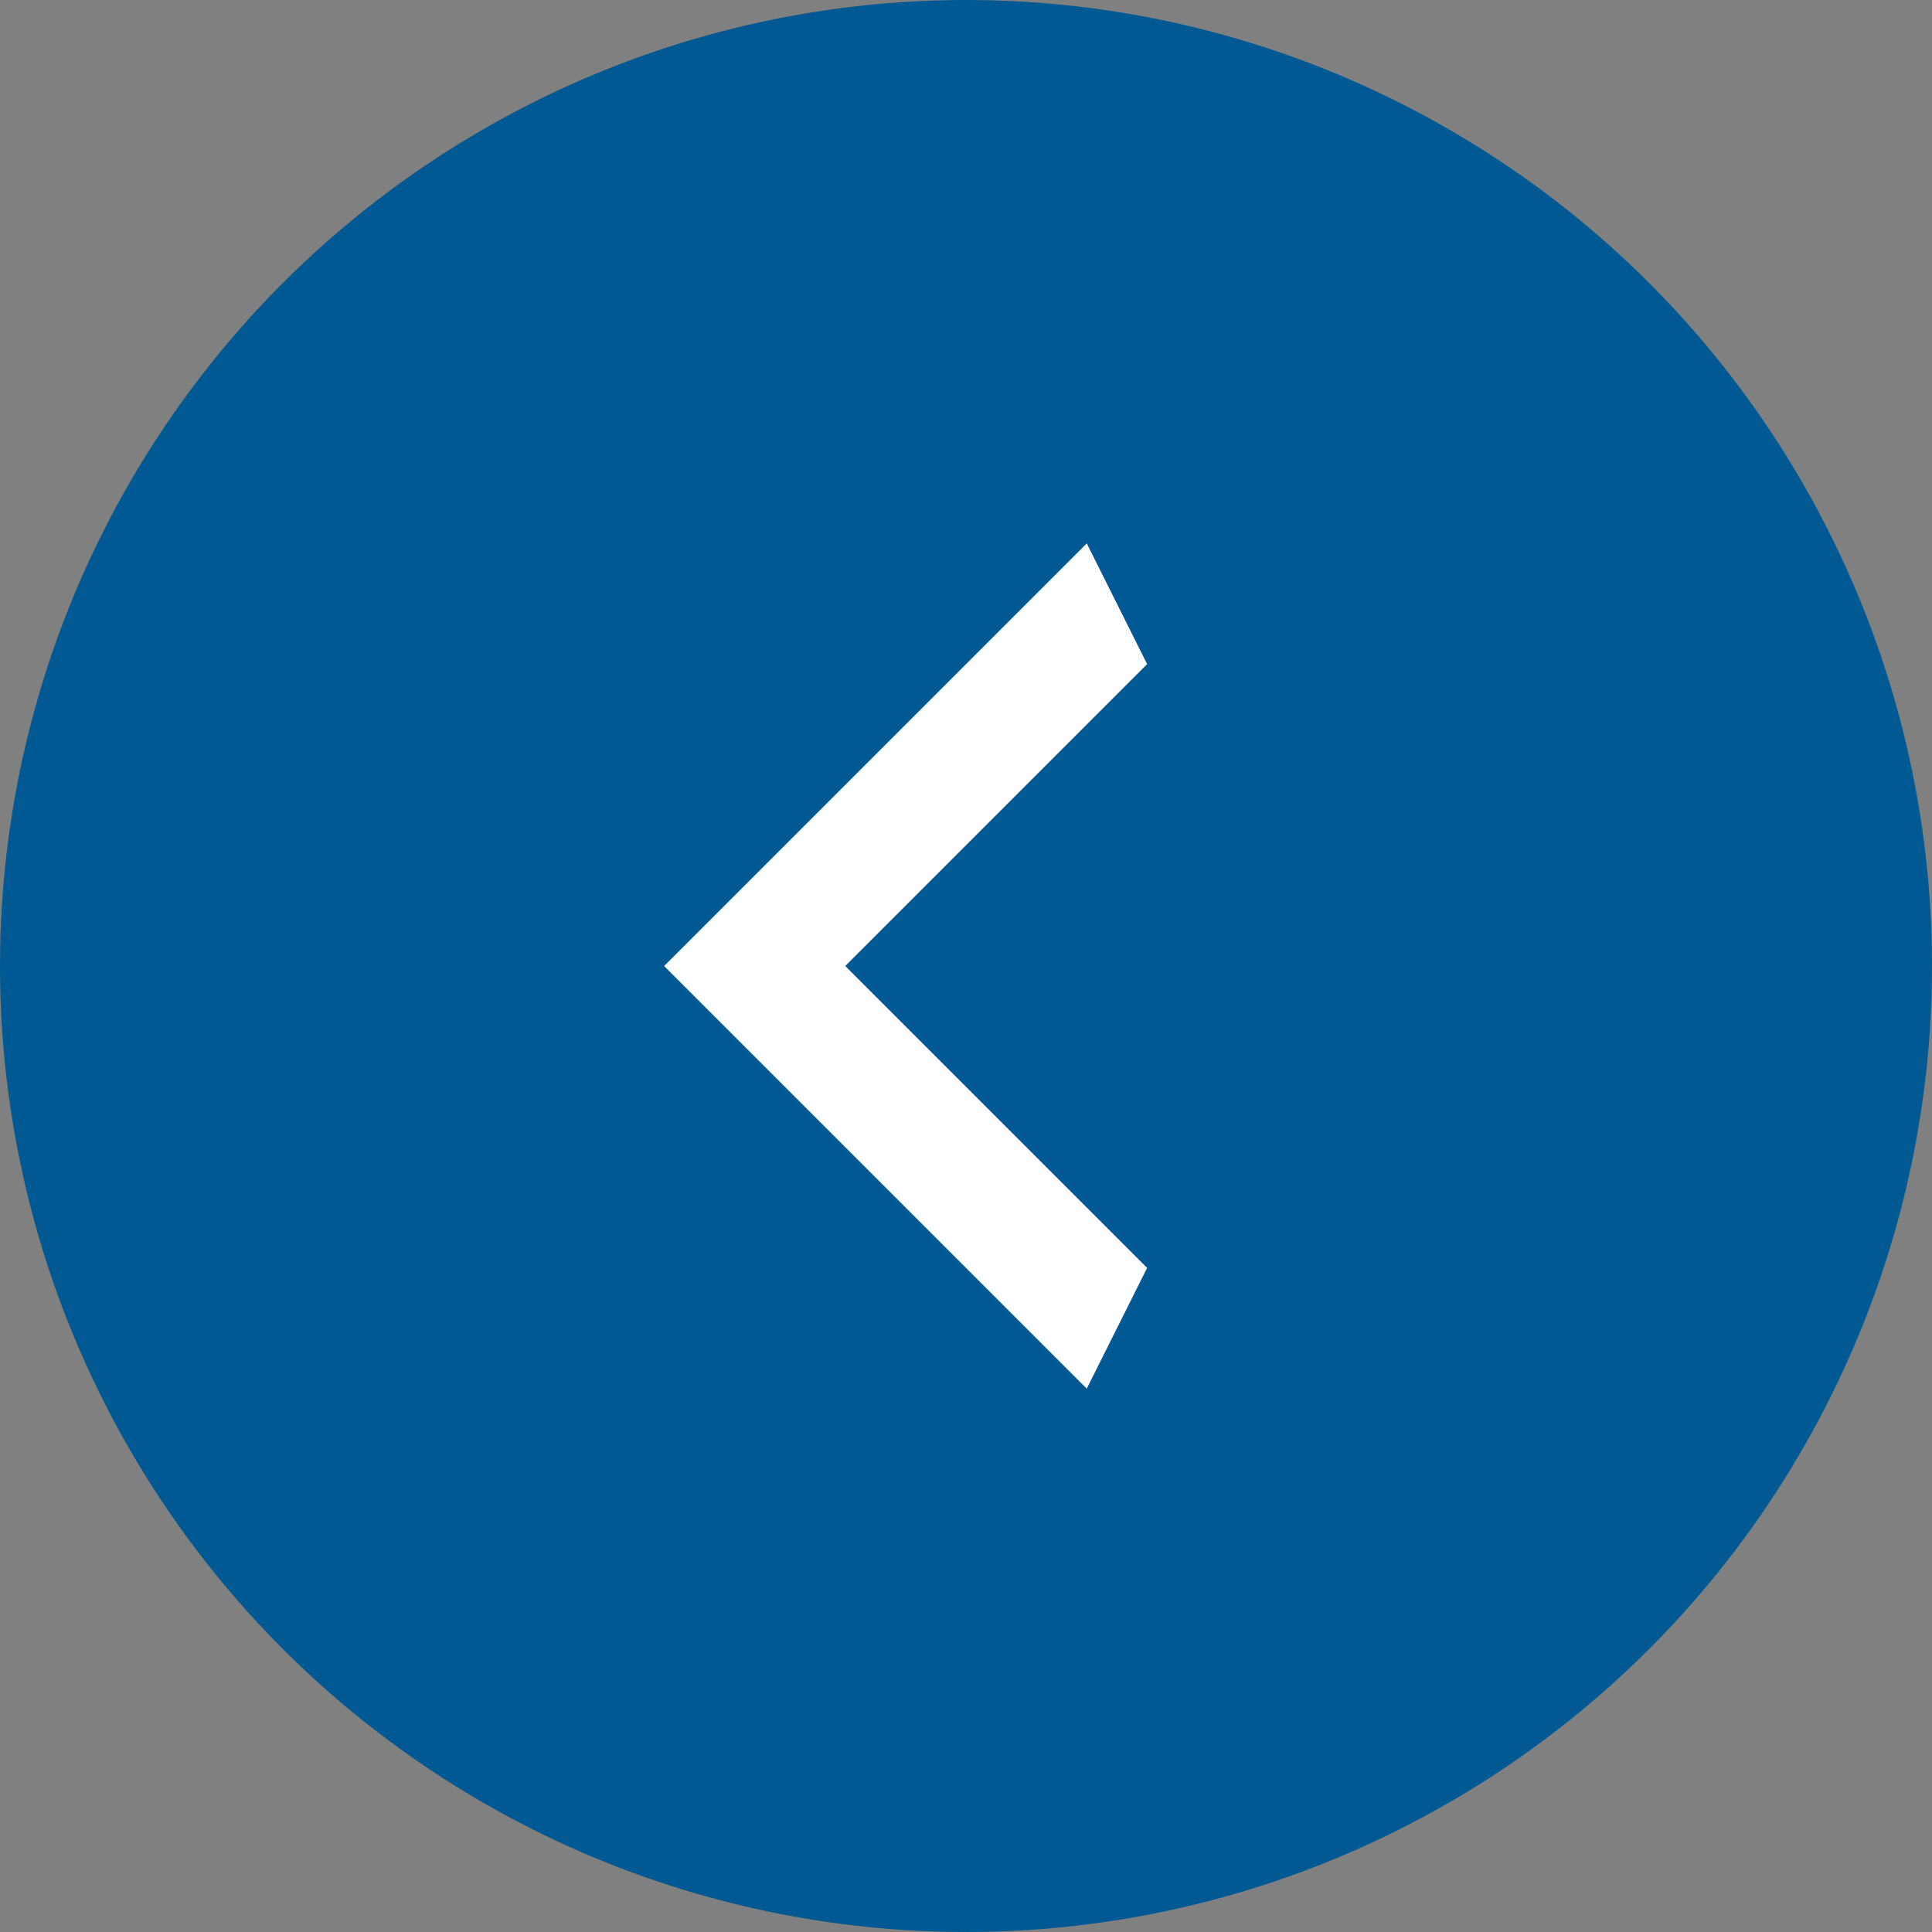 <svg width="32" height="32" viewBox="0 0 32 32" fill="none" xmlns="http://www.w3.org/2000/svg">
<rect x="0" y="0" width="32" height="32" fill="#808080" stroke="none"/>
<circle cx="16" cy="16" r="16" fill="#005992"/>
<path d="M19 11L14 16L19 21L18 23L11 16L18 9L19 11Z" fill="white"/>
</svg>
